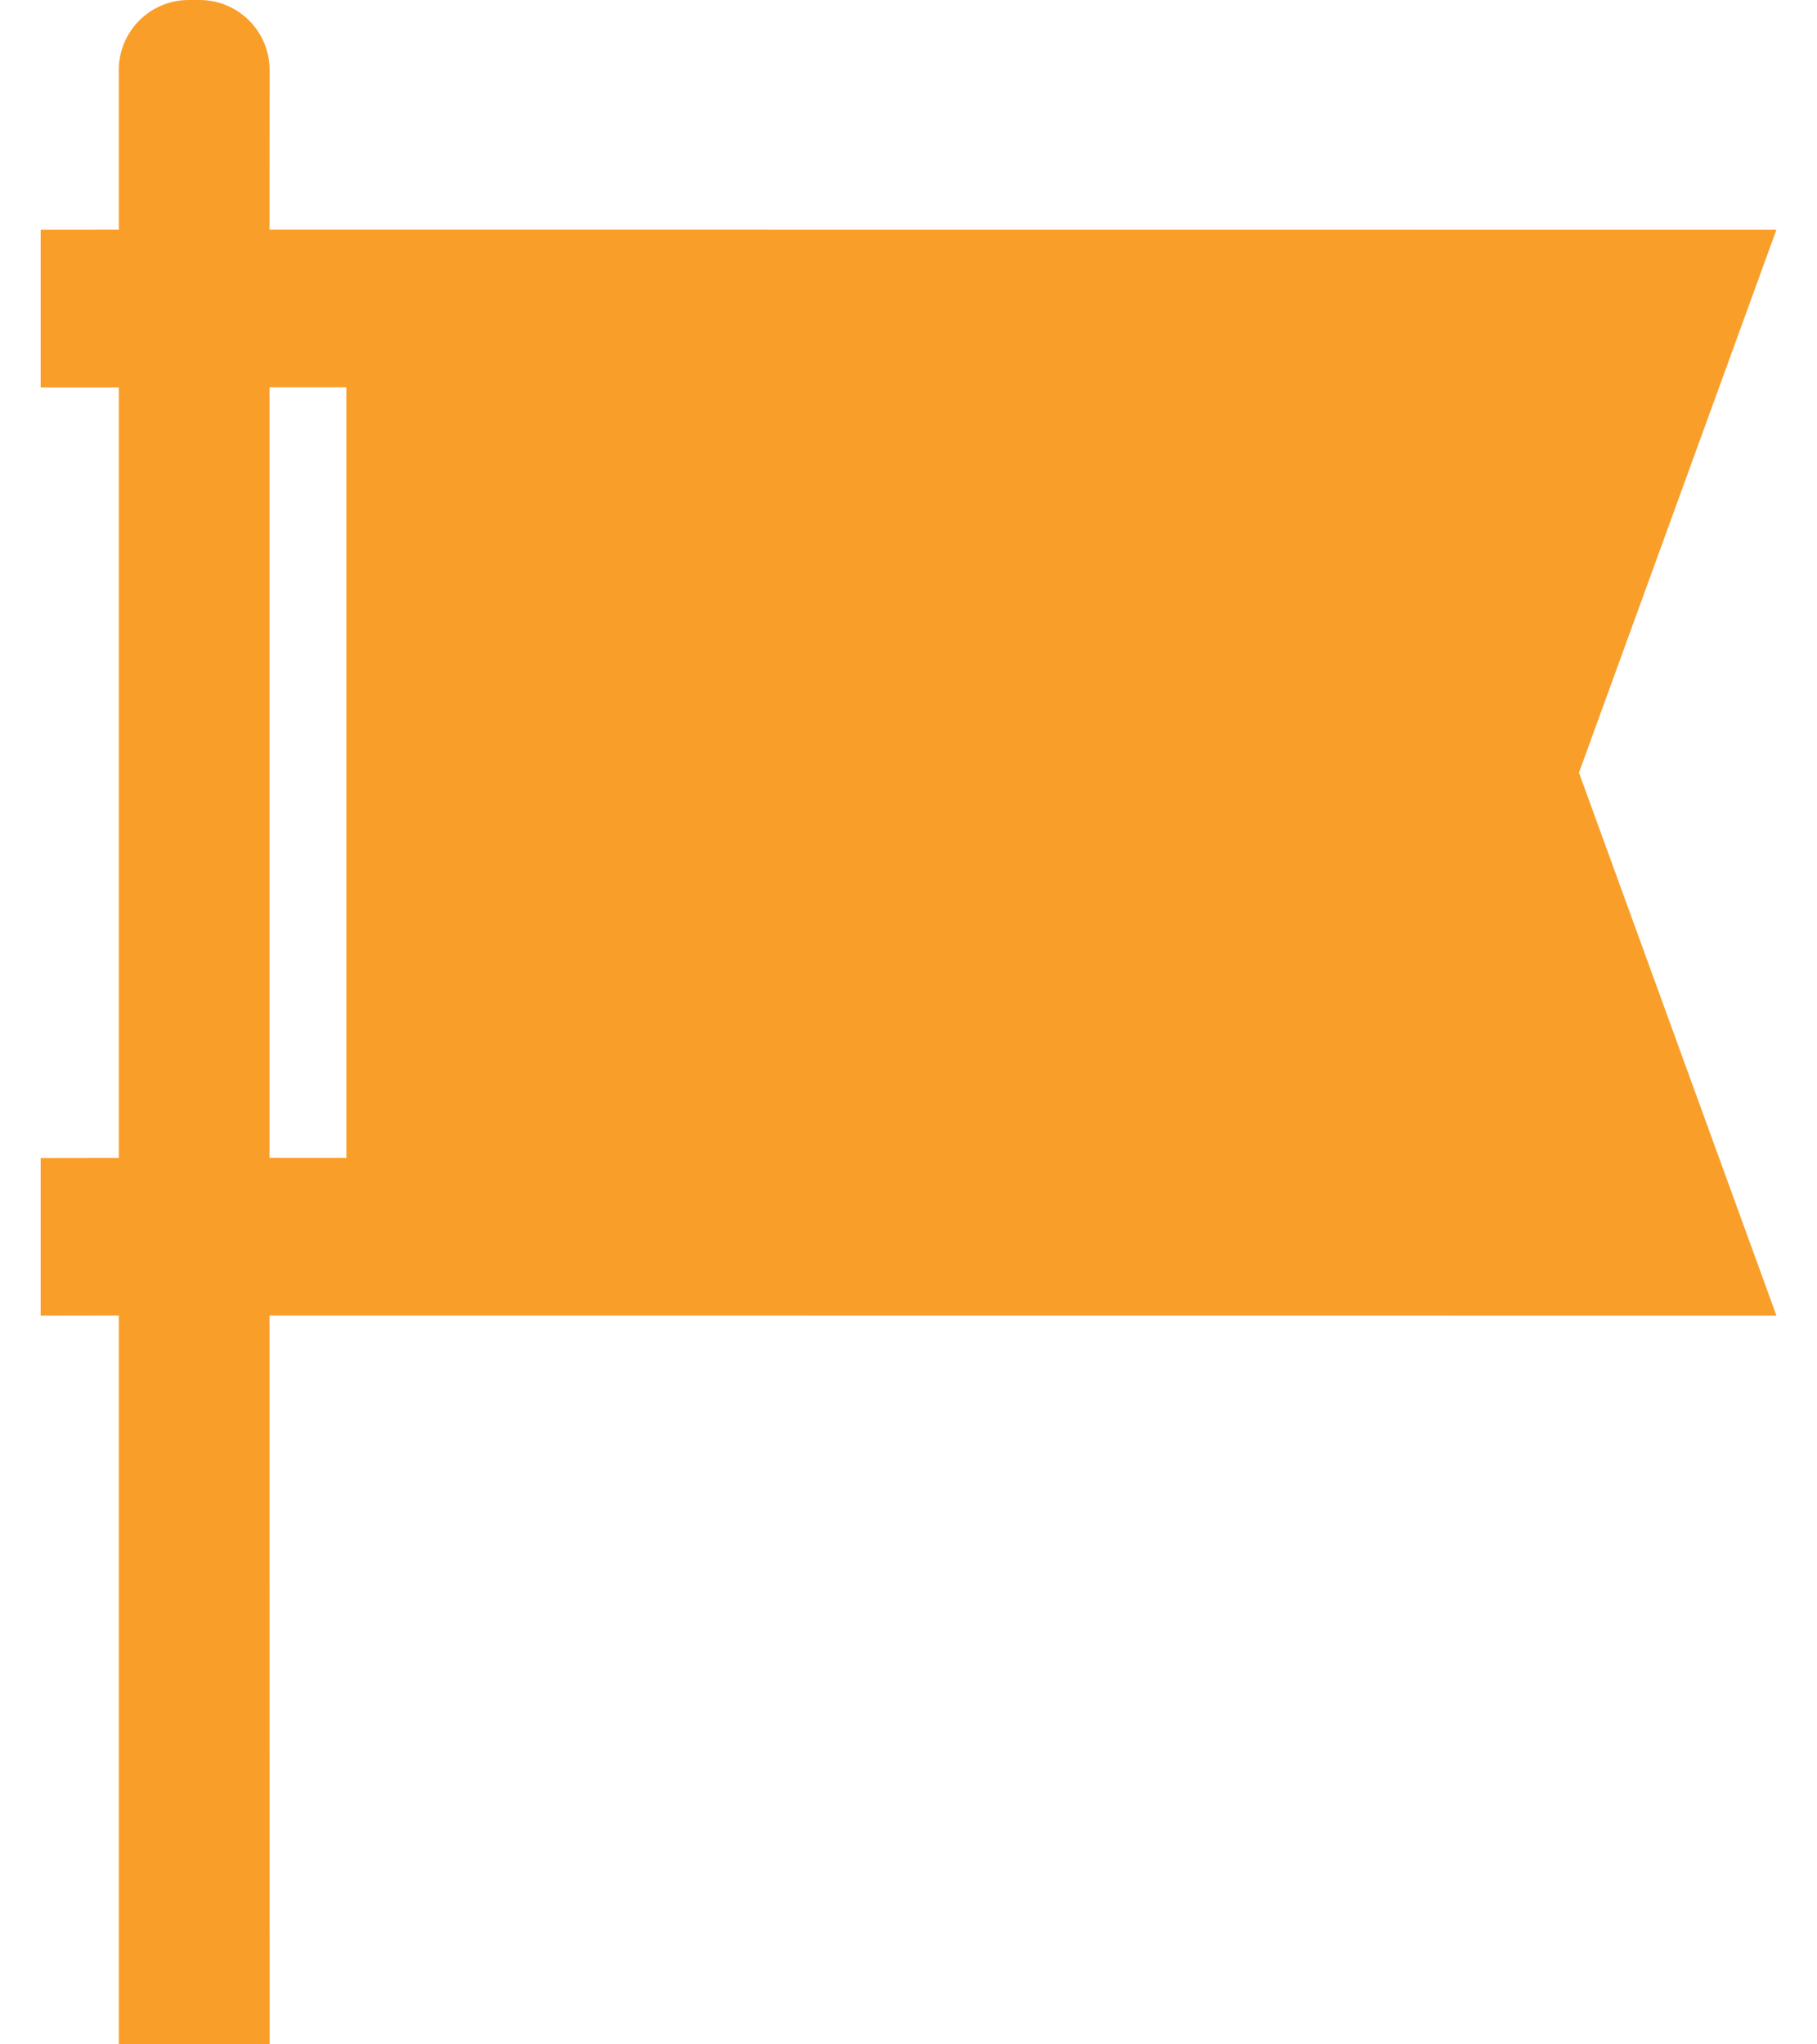 <svg viewBox="0 0 16 18" xmlns="http://www.w3.org/2000/svg"><path d="m9.758 7c.34 0 .616.276.616.616l-.001 1.405 13.27.001-1.739 4.781 1.739 4.781-13.27-.001.001 6.418h-1.328l-0-6.418-.688.001v-1.388l.688-.001v-6.784l-.688 0v-1.389l.688-.001 0-1.405c0-.34.276-.616.615-.616zm.615 10.194.677.001v-6.785l-.677-0z" fill="#fa9e2a" transform="translate(-8 -7)"/></svg>
